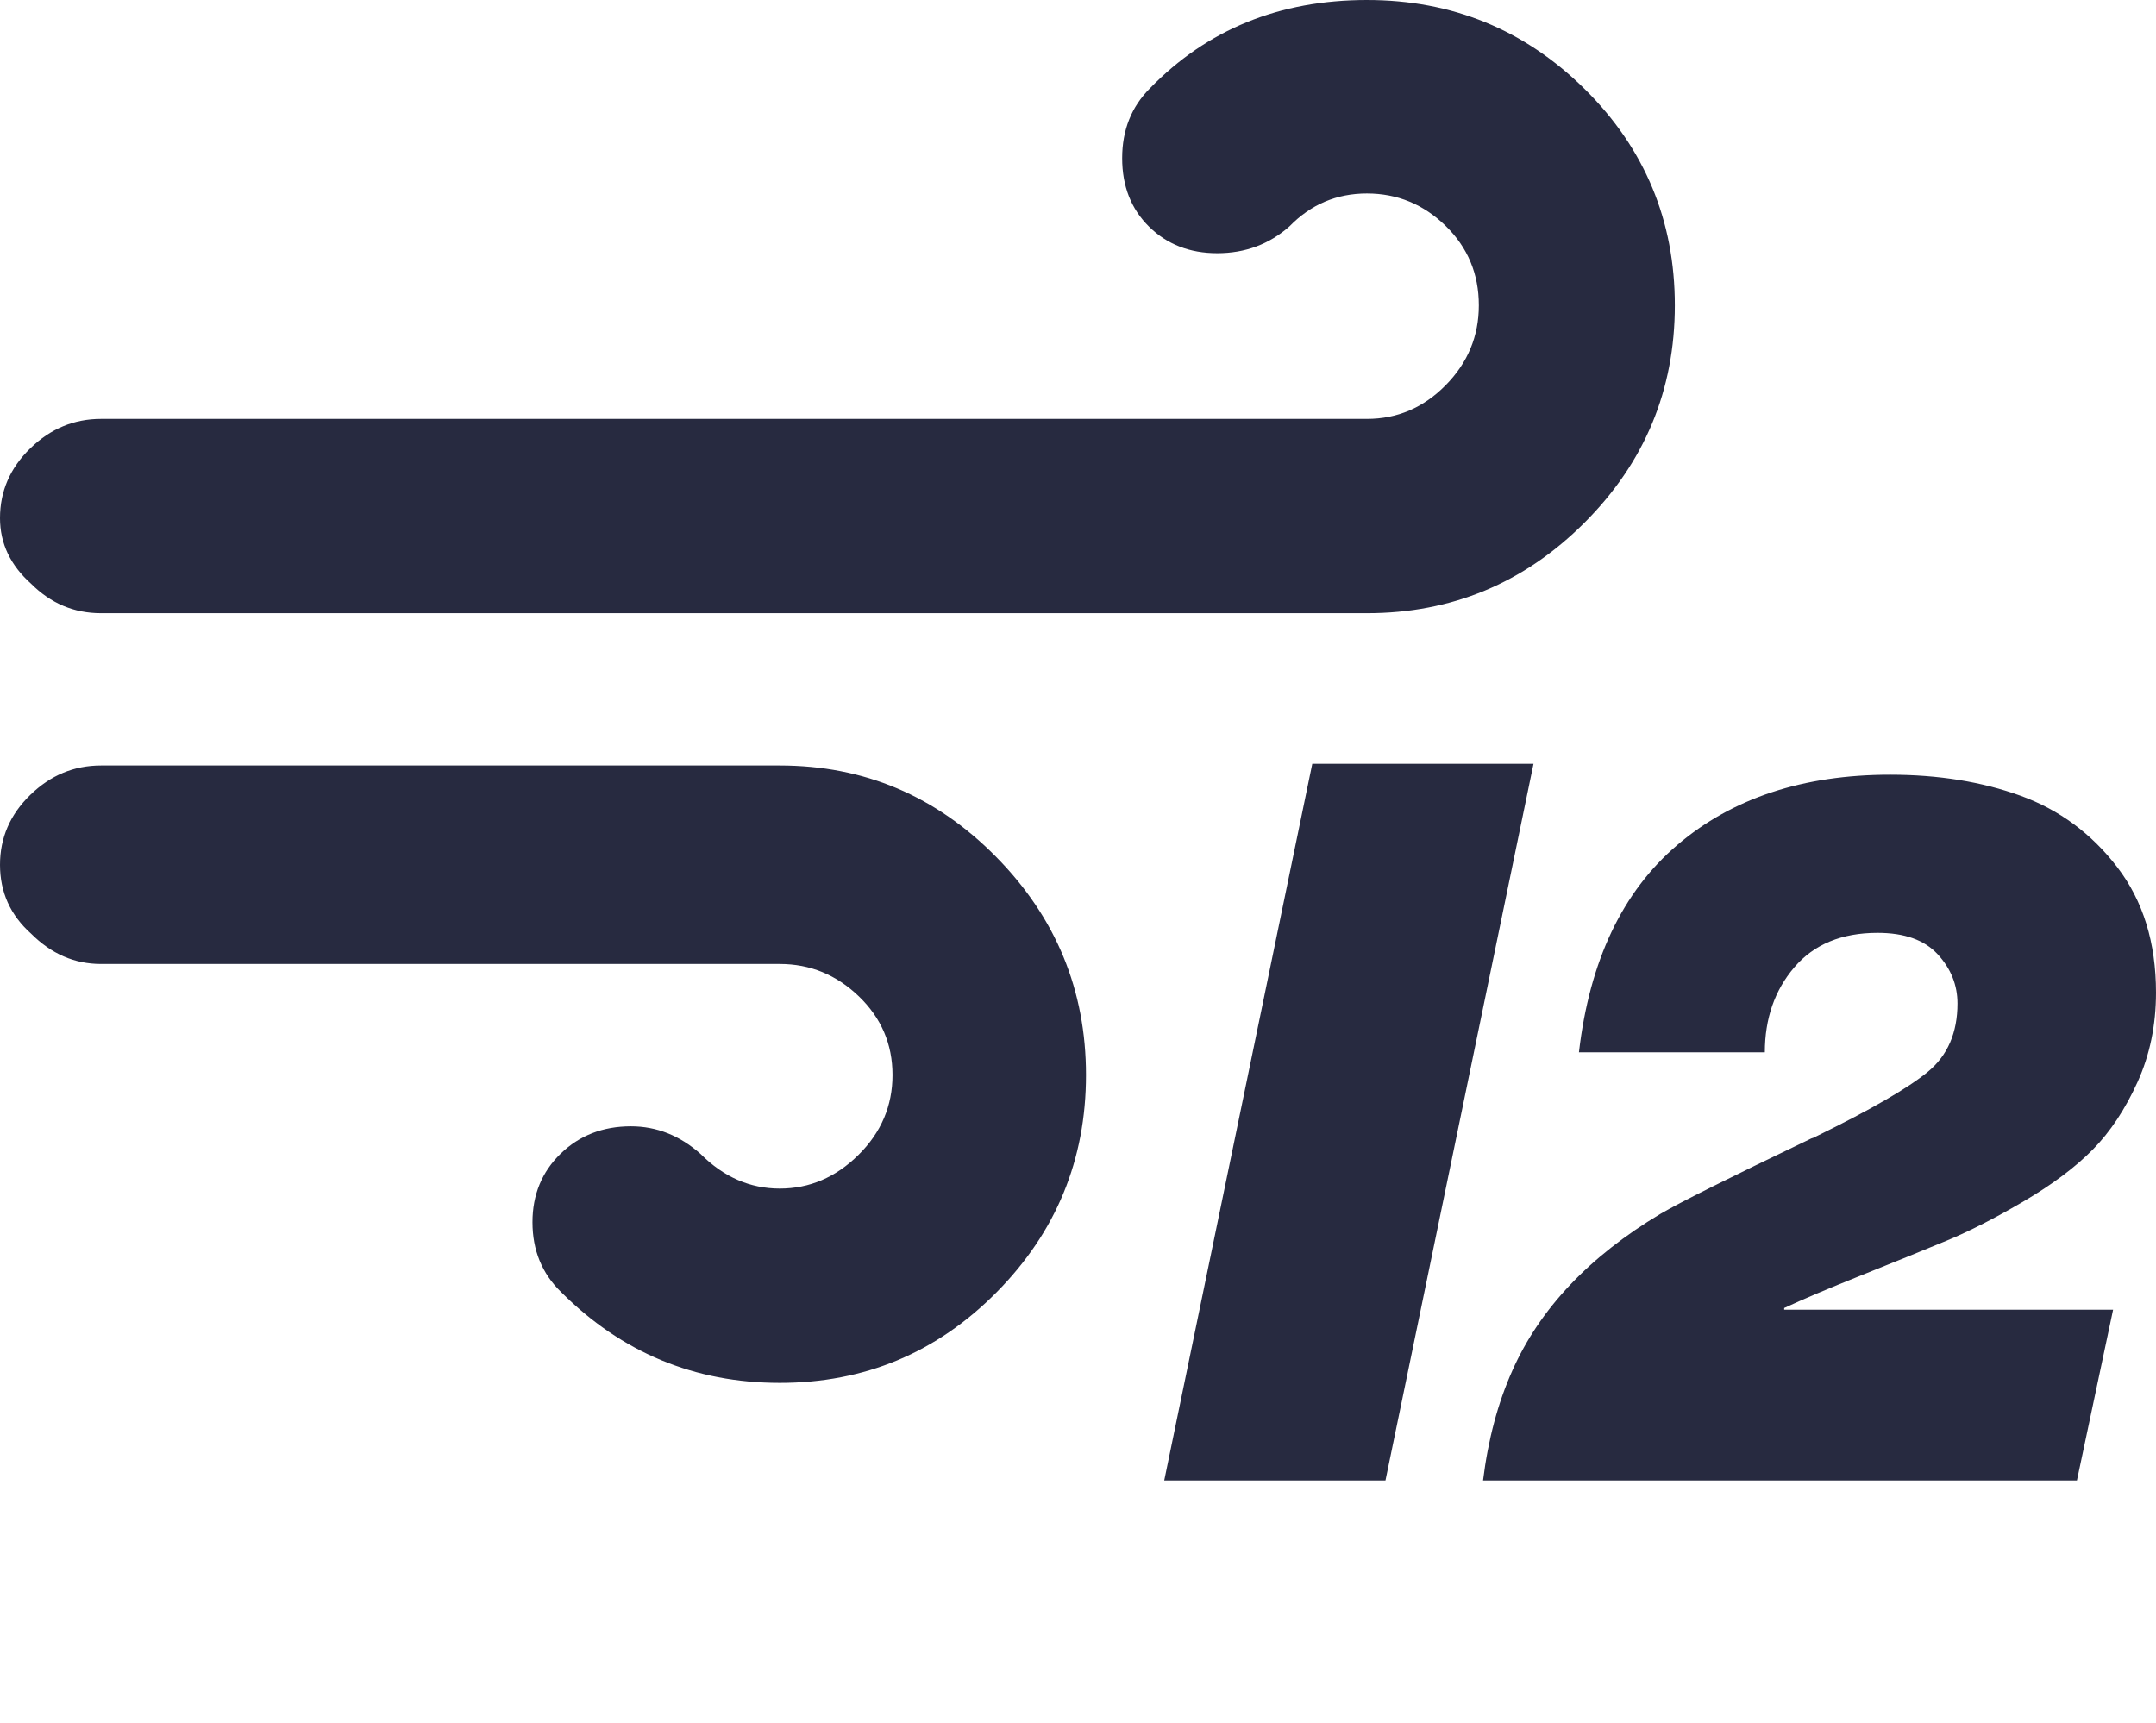 <svg xmlns="http://www.w3.org/2000/svg" fill="#272A40" viewBox="0 0 2563 2048"><path d="M0 1028q0 49 37 82 36 36 83 36h807q54 0 94 38.5t40 93.5-40.5 95-93.5 40-94-41q-37-33-83-33-50 0-83.5 32.5T633 1453q0 50 34 83 108 108 260 108 151 0 257.5-107.5T1291 1278t-107-259.5T927 910H120q-48 0-84 35t-36 83zm0-412q0 45 37 78 35 35 83 35h1505q151 0 258.5-107.5T1991 363t-107-257T1625 0q-156 0-258 105-33 33-33 83t32 81.5 81 31.5q50 0 86-32 38-39 92-39t93.5 38.5T1758 363q0 55-39.5 95t-93.5 40H120q-48 0-84 35T0 616zm1384 1144h263l176-852h-263zm379 0h706l43-203h-391v-2q32-15 92-39t101-41 92-47 82-61.5 53-80 22-106.5q0-89-46-149t-115-85-155-25q-155 0-253 83.5T1877 1251h221q0-60 35-101t99-41q48 0 71.5 25.5t23.5 58.5q0 52-35 81t-133 77l-3 1.5-3 1-3 1.5q-142 68-176 88-127 76-176 186-26 58-35 131z"/></svg>